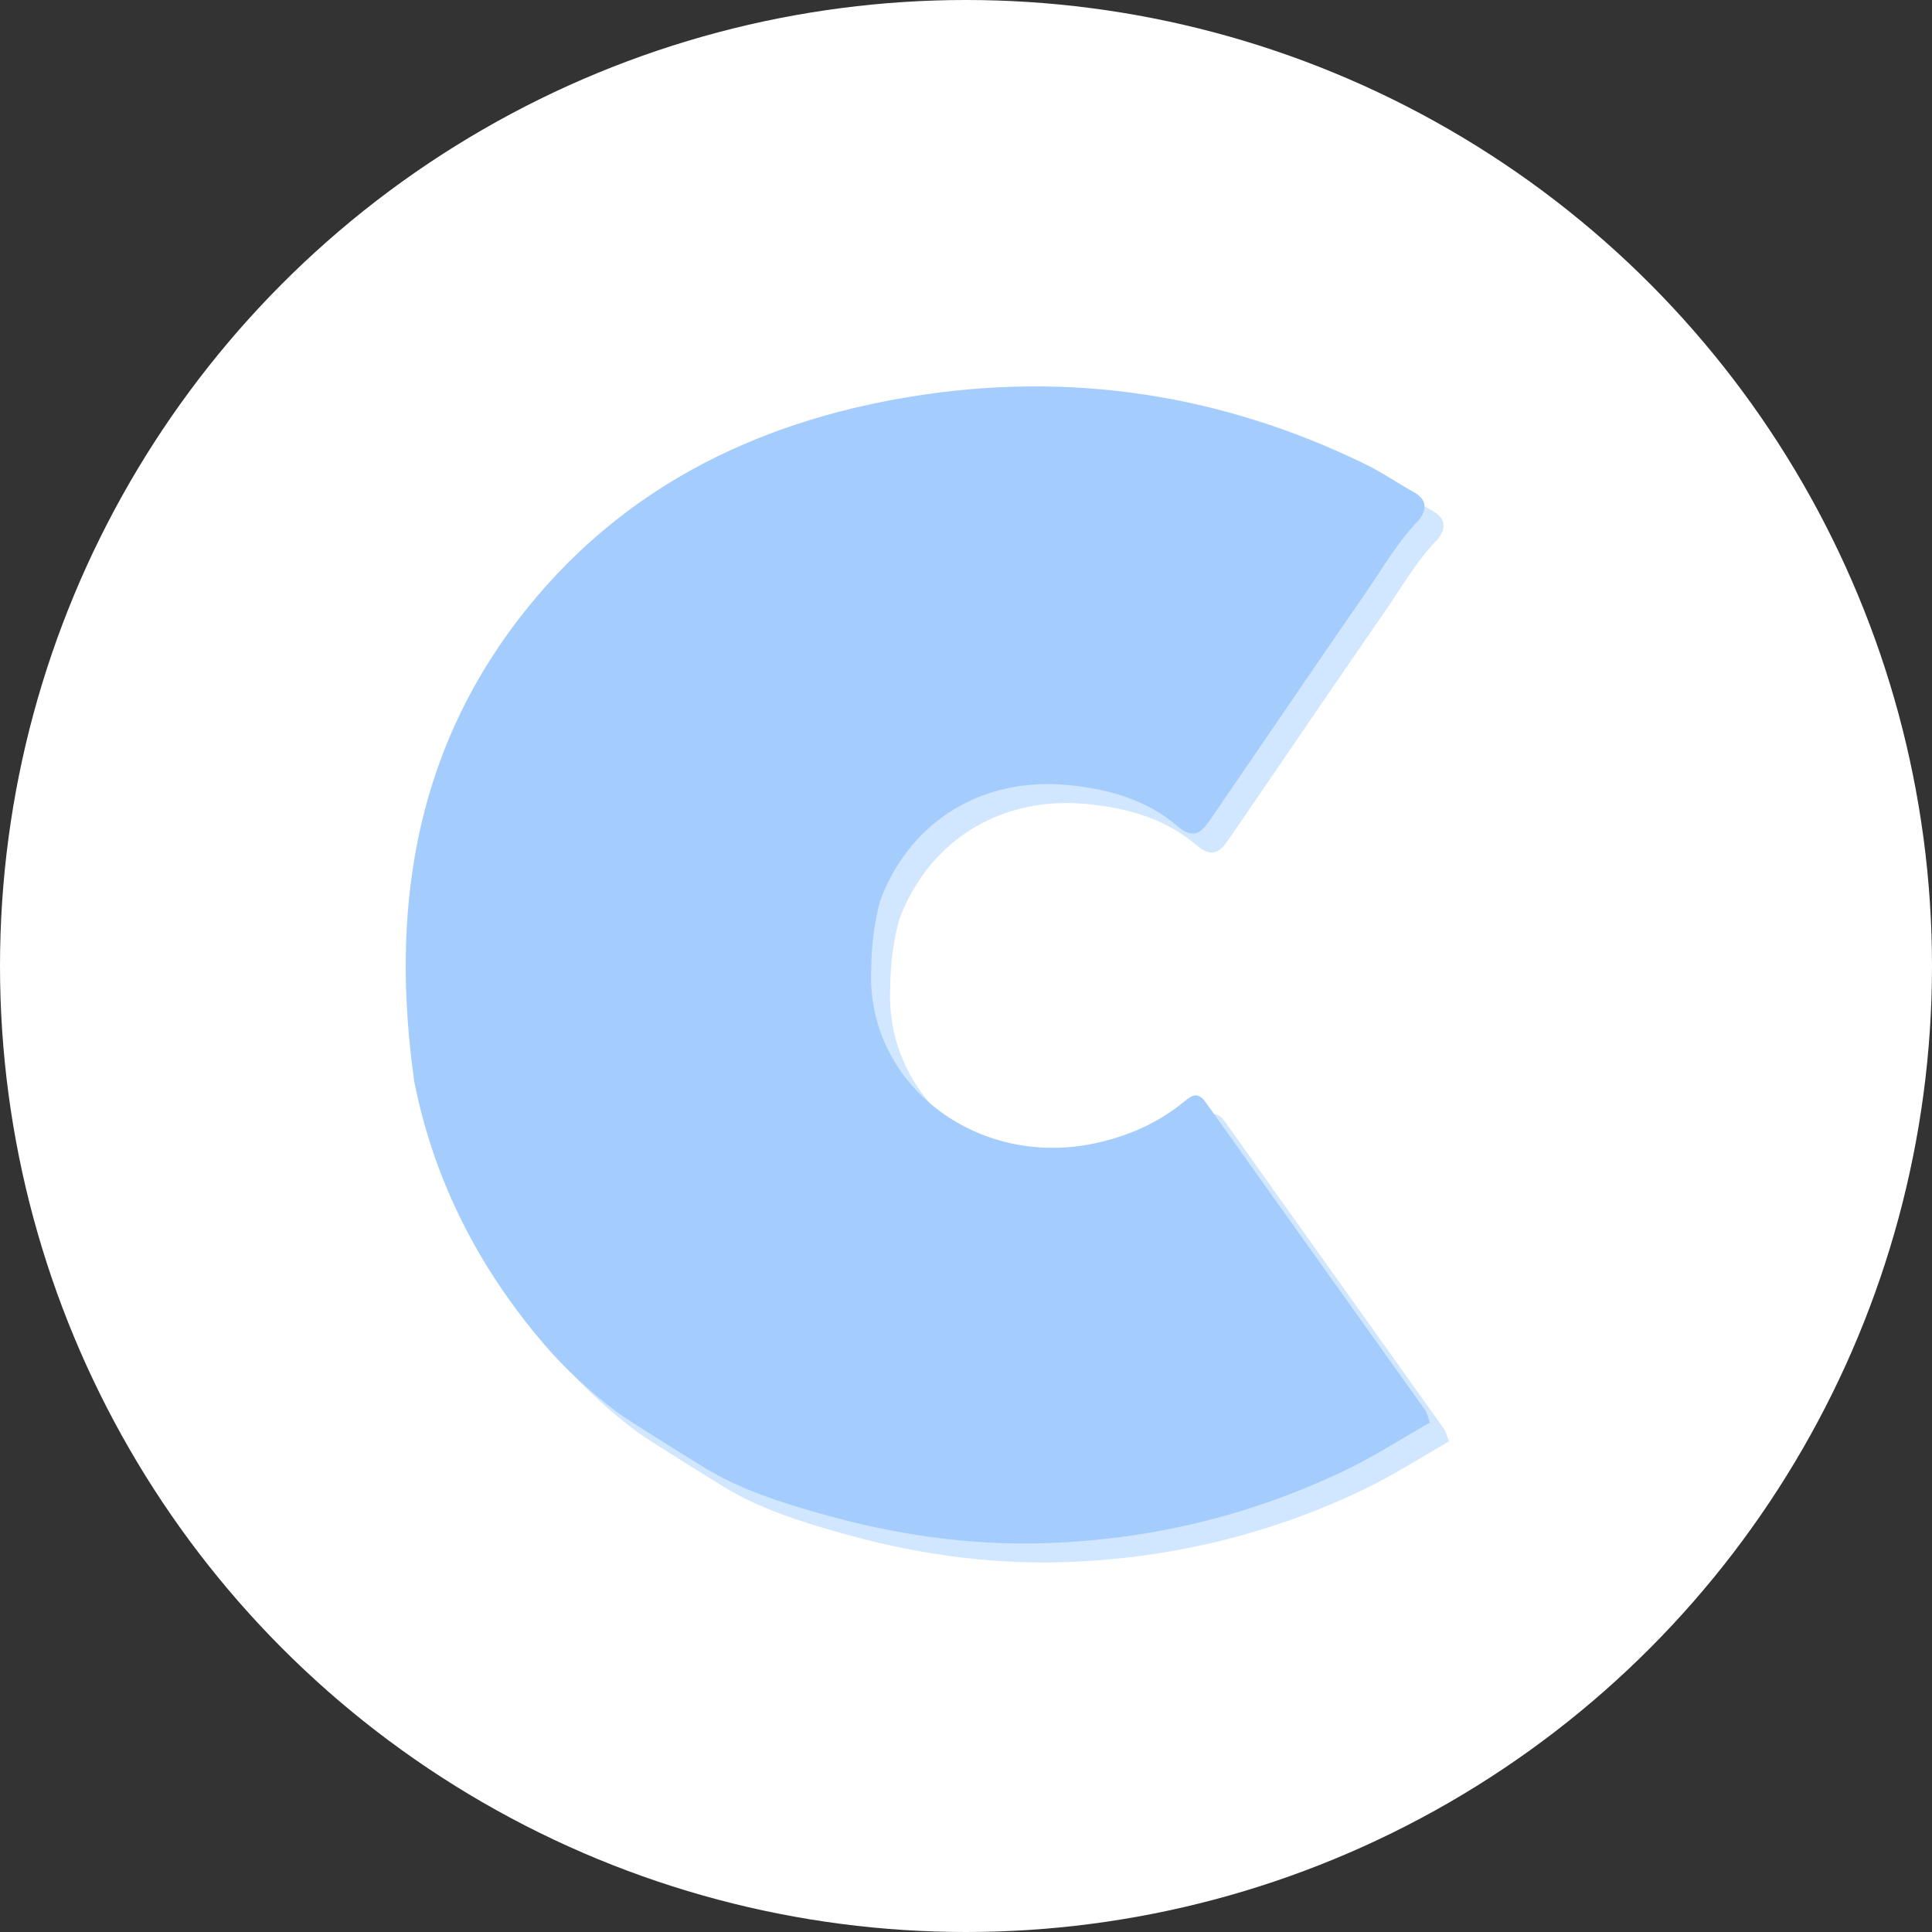 <svg xmlns="http://www.w3.org/2000/svg" width="100" height="100" fill="none" viewBox="0 0 100 100">
  <rect x="0" y="0" width="100" height="100" fill="#333333" stroke="none"/>
  <circle cx="50" cy="50" r="50" fill="#fff"/>
  <g opacity=".5">
    <path fill="#499BFE" d="M22.419 56.93c-1.215-8.653-.045-16.793 5.4-23.89 5.129-6.686 12.159-10.195 20.296-11.526 8.189-1.337 16.077-.15 23.56 3.506.85.415 1.63.96 2.458 1.418.675.373.75.843.312 1.443-1.098 1.102-1.857 2.454-2.73 3.719-2.73 3.945-5.422 7.92-8.138 11.874-.444.648-.864.949-1.665.26-1.602-1.374-3.574-1.916-5.65-2.118-4.363-.425-8.063 1.789-9.647 5.785-.147.37-.534 1.885-.534 3.677-.327 5.942 5.401 10.42 11.606 9.074 1.683-.365 3.229-1.04 4.567-2.135.453-.374.738-.543 1.161.054 3.757 5.294 7.537 10.567 11.303 15.855.141.196.19.458.282.684-1.51.858-2.967 1.804-4.555 2.554-4.884 2.31-10.018 3.52-15.395 3.692-3.949.126-7.84-.458-11.612-1.533-2.044-.581-4.105-1.226-5.992-2.376-.799-.488-3.97-2.457-4.48-2.84-1.387-1.042-2.67-2.204-3.805-3.526-3.405-3.979-5.728-8.493-6.745-13.658l.003.006Z" opacity=".5"/>
    <path fill="#499BFE" d="M21.437 55.944c-1.215-8.652-.045-16.792 5.401-23.89 5.128-6.682 12.158-10.194 20.295-11.522 8.189-1.337 16.077-.15 23.56 3.506.85.415 1.63.96 2.458 1.418.675.374.75.843.312 1.443-1.098 1.102-1.857 2.454-2.73 3.719-2.73 3.945-5.422 7.92-8.138 11.874-.444.648-.864.949-1.665.26-1.602-1.374-3.574-1.916-5.65-2.118-4.363-.425-8.063 1.789-9.647 5.785-.147.37-.534 1.885-.534 3.677-.327 5.942 5.401 10.42 11.606 9.074 1.684-.365 3.229-1.04 4.567-2.135.453-.374.738-.542 1.161.054 3.757 5.294 7.538 10.567 11.303 15.855.141.196.19.458.282.684-1.51.858-2.967 1.804-4.555 2.554-4.884 2.31-10.018 3.52-15.395 3.692-3.949.126-7.84-.458-11.612-1.533-2.044-.581-4.105-1.226-5.992-2.376-.798-.488-3.97-2.457-4.48-2.84-1.386-1.042-2.67-2.204-3.805-3.526-3.405-3.978-5.728-8.493-6.745-13.658l.003.003Z"/>
  </g>
</svg>
